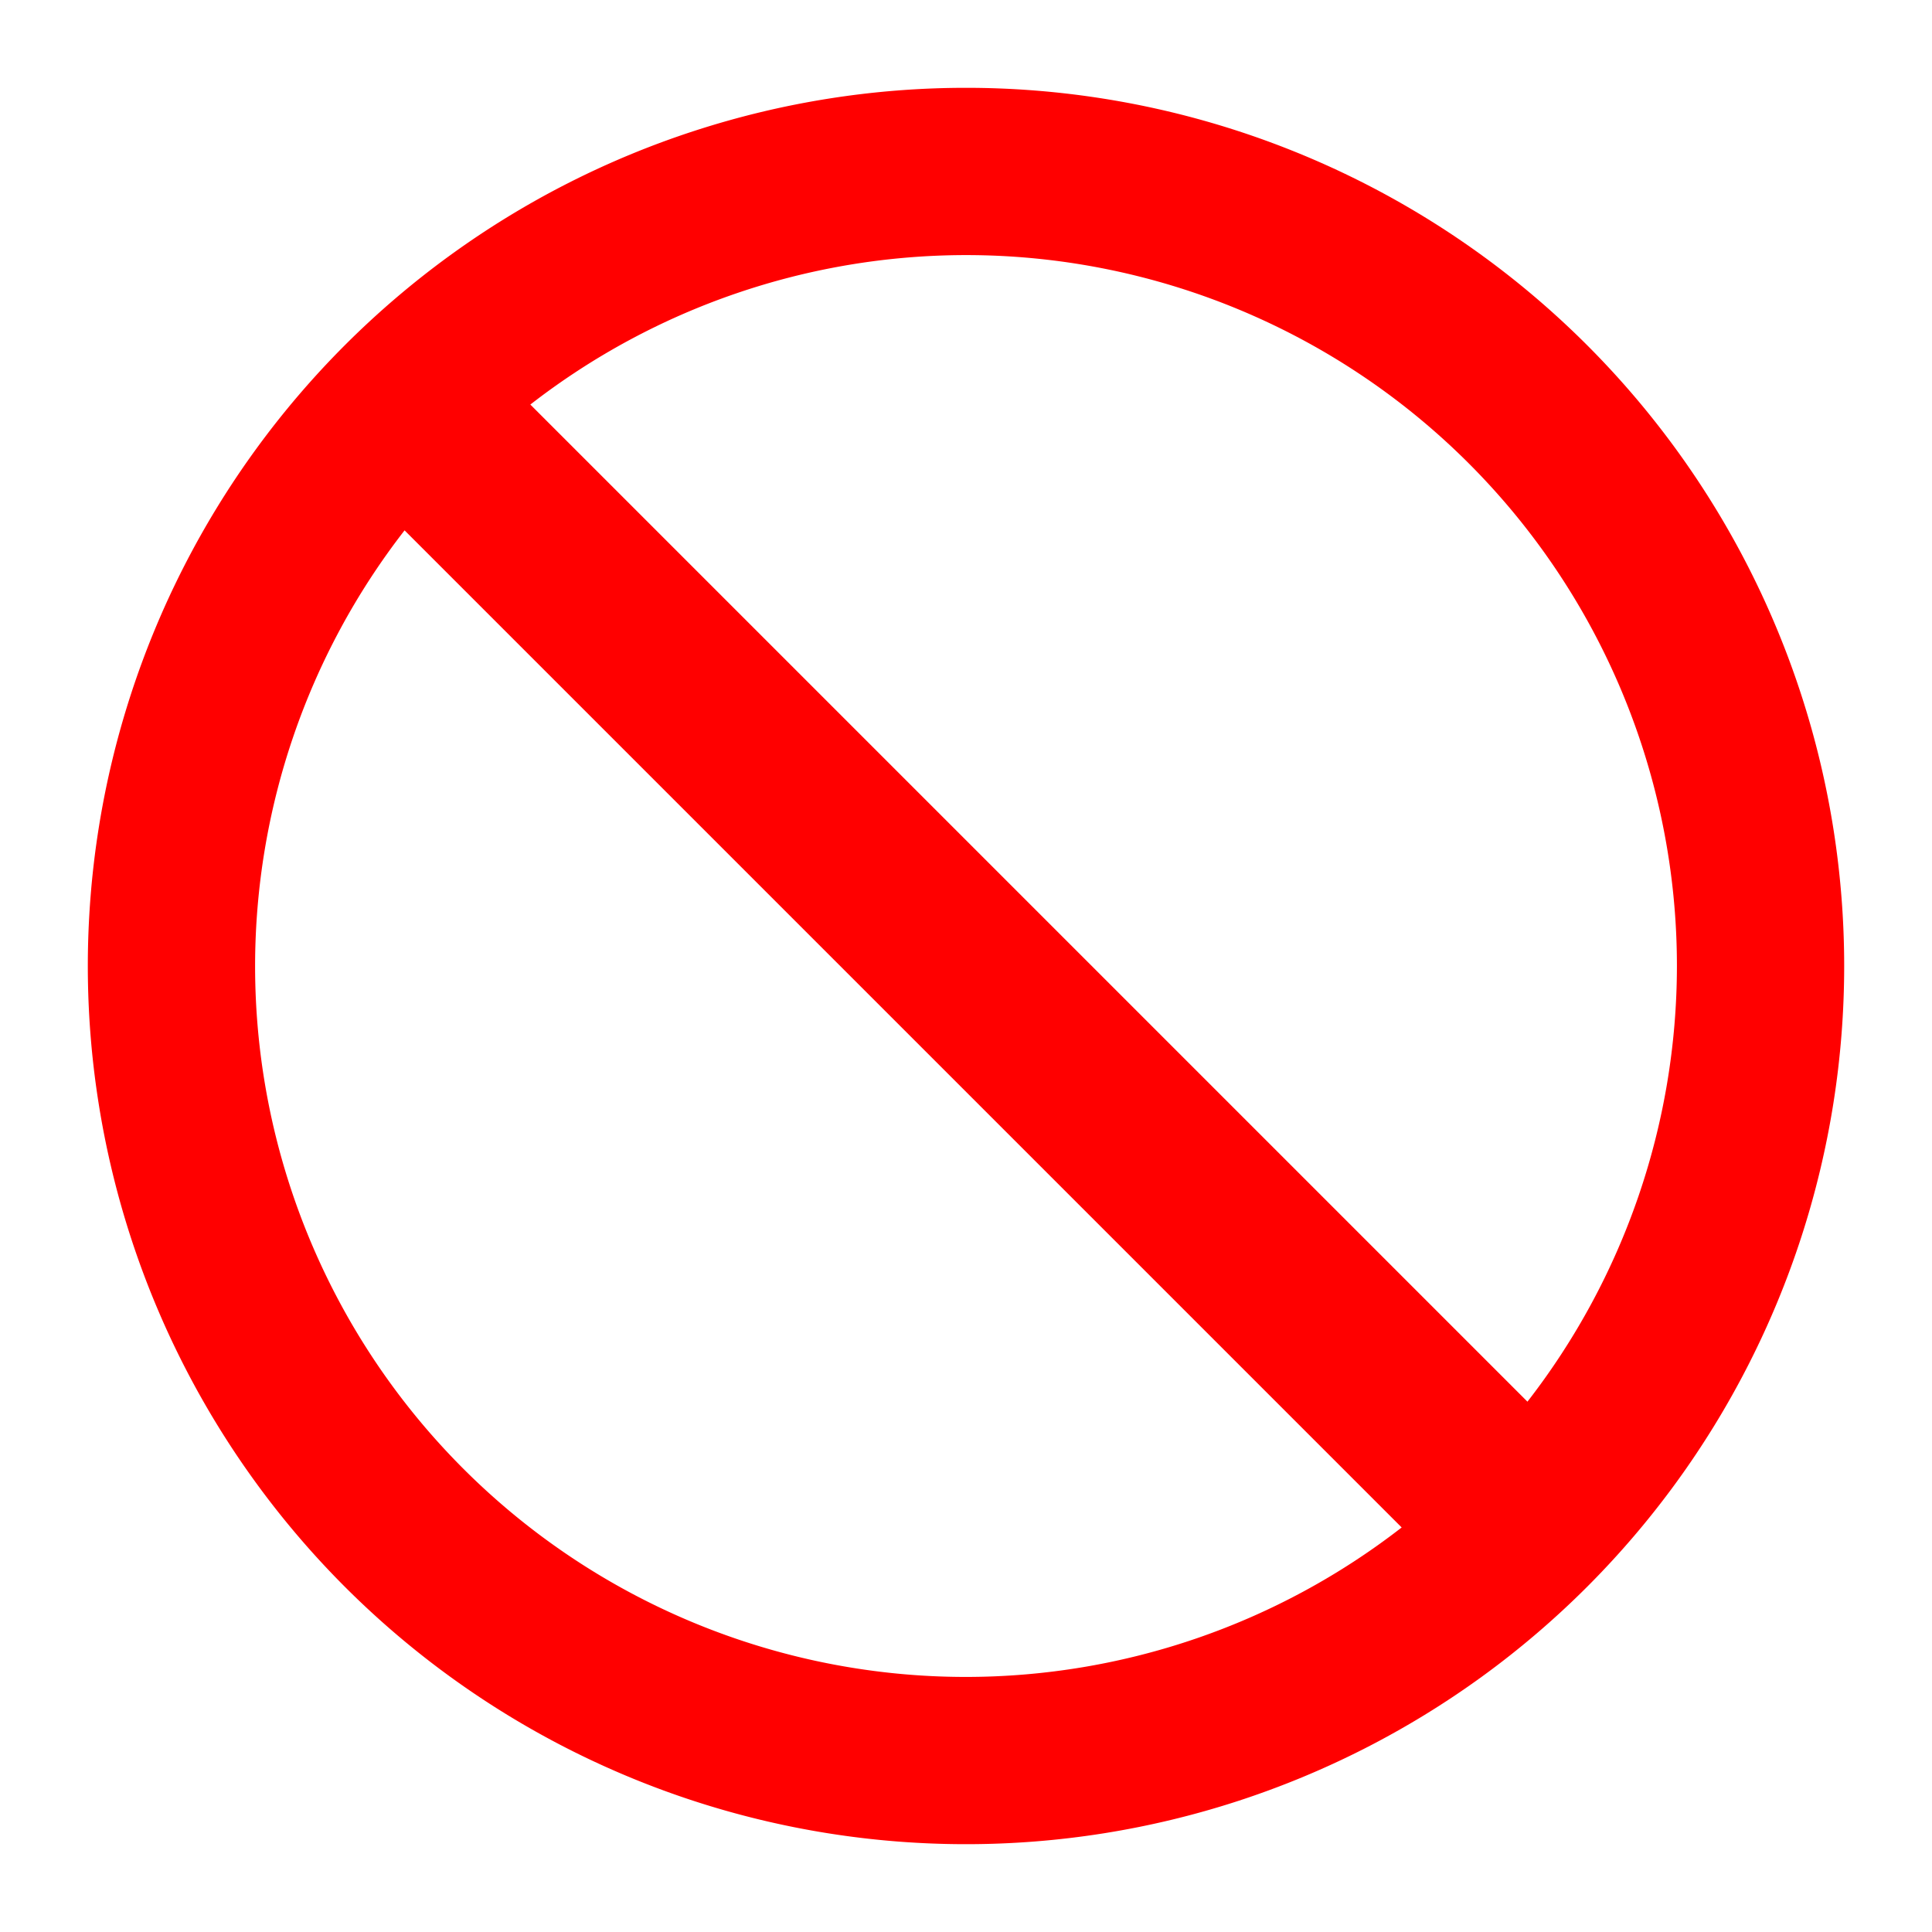 <svg version="1.1" viewBox="-15 -15 330 330" xmlns="http://www.w3.org/2000/svg">
 <path d="m150 0a150 150 0 1 0 0 300 150 150 0 1 0 0-300zm-74.414 54.102a121.43 121.43 0 0 1 74.414-25.531 121.43 121.43 0 0 1 121.43 121.43 121.43 121.43 0 0 1-25.531 74.414zm148.83 191.8a121.43 121.43 0 0 1-74.414 25.531 121.43 121.43 0 0 1-121.43-121.43 121.43 121.43 0 0 1 25.531-74.414z" fill="#f00"/>
</svg>
